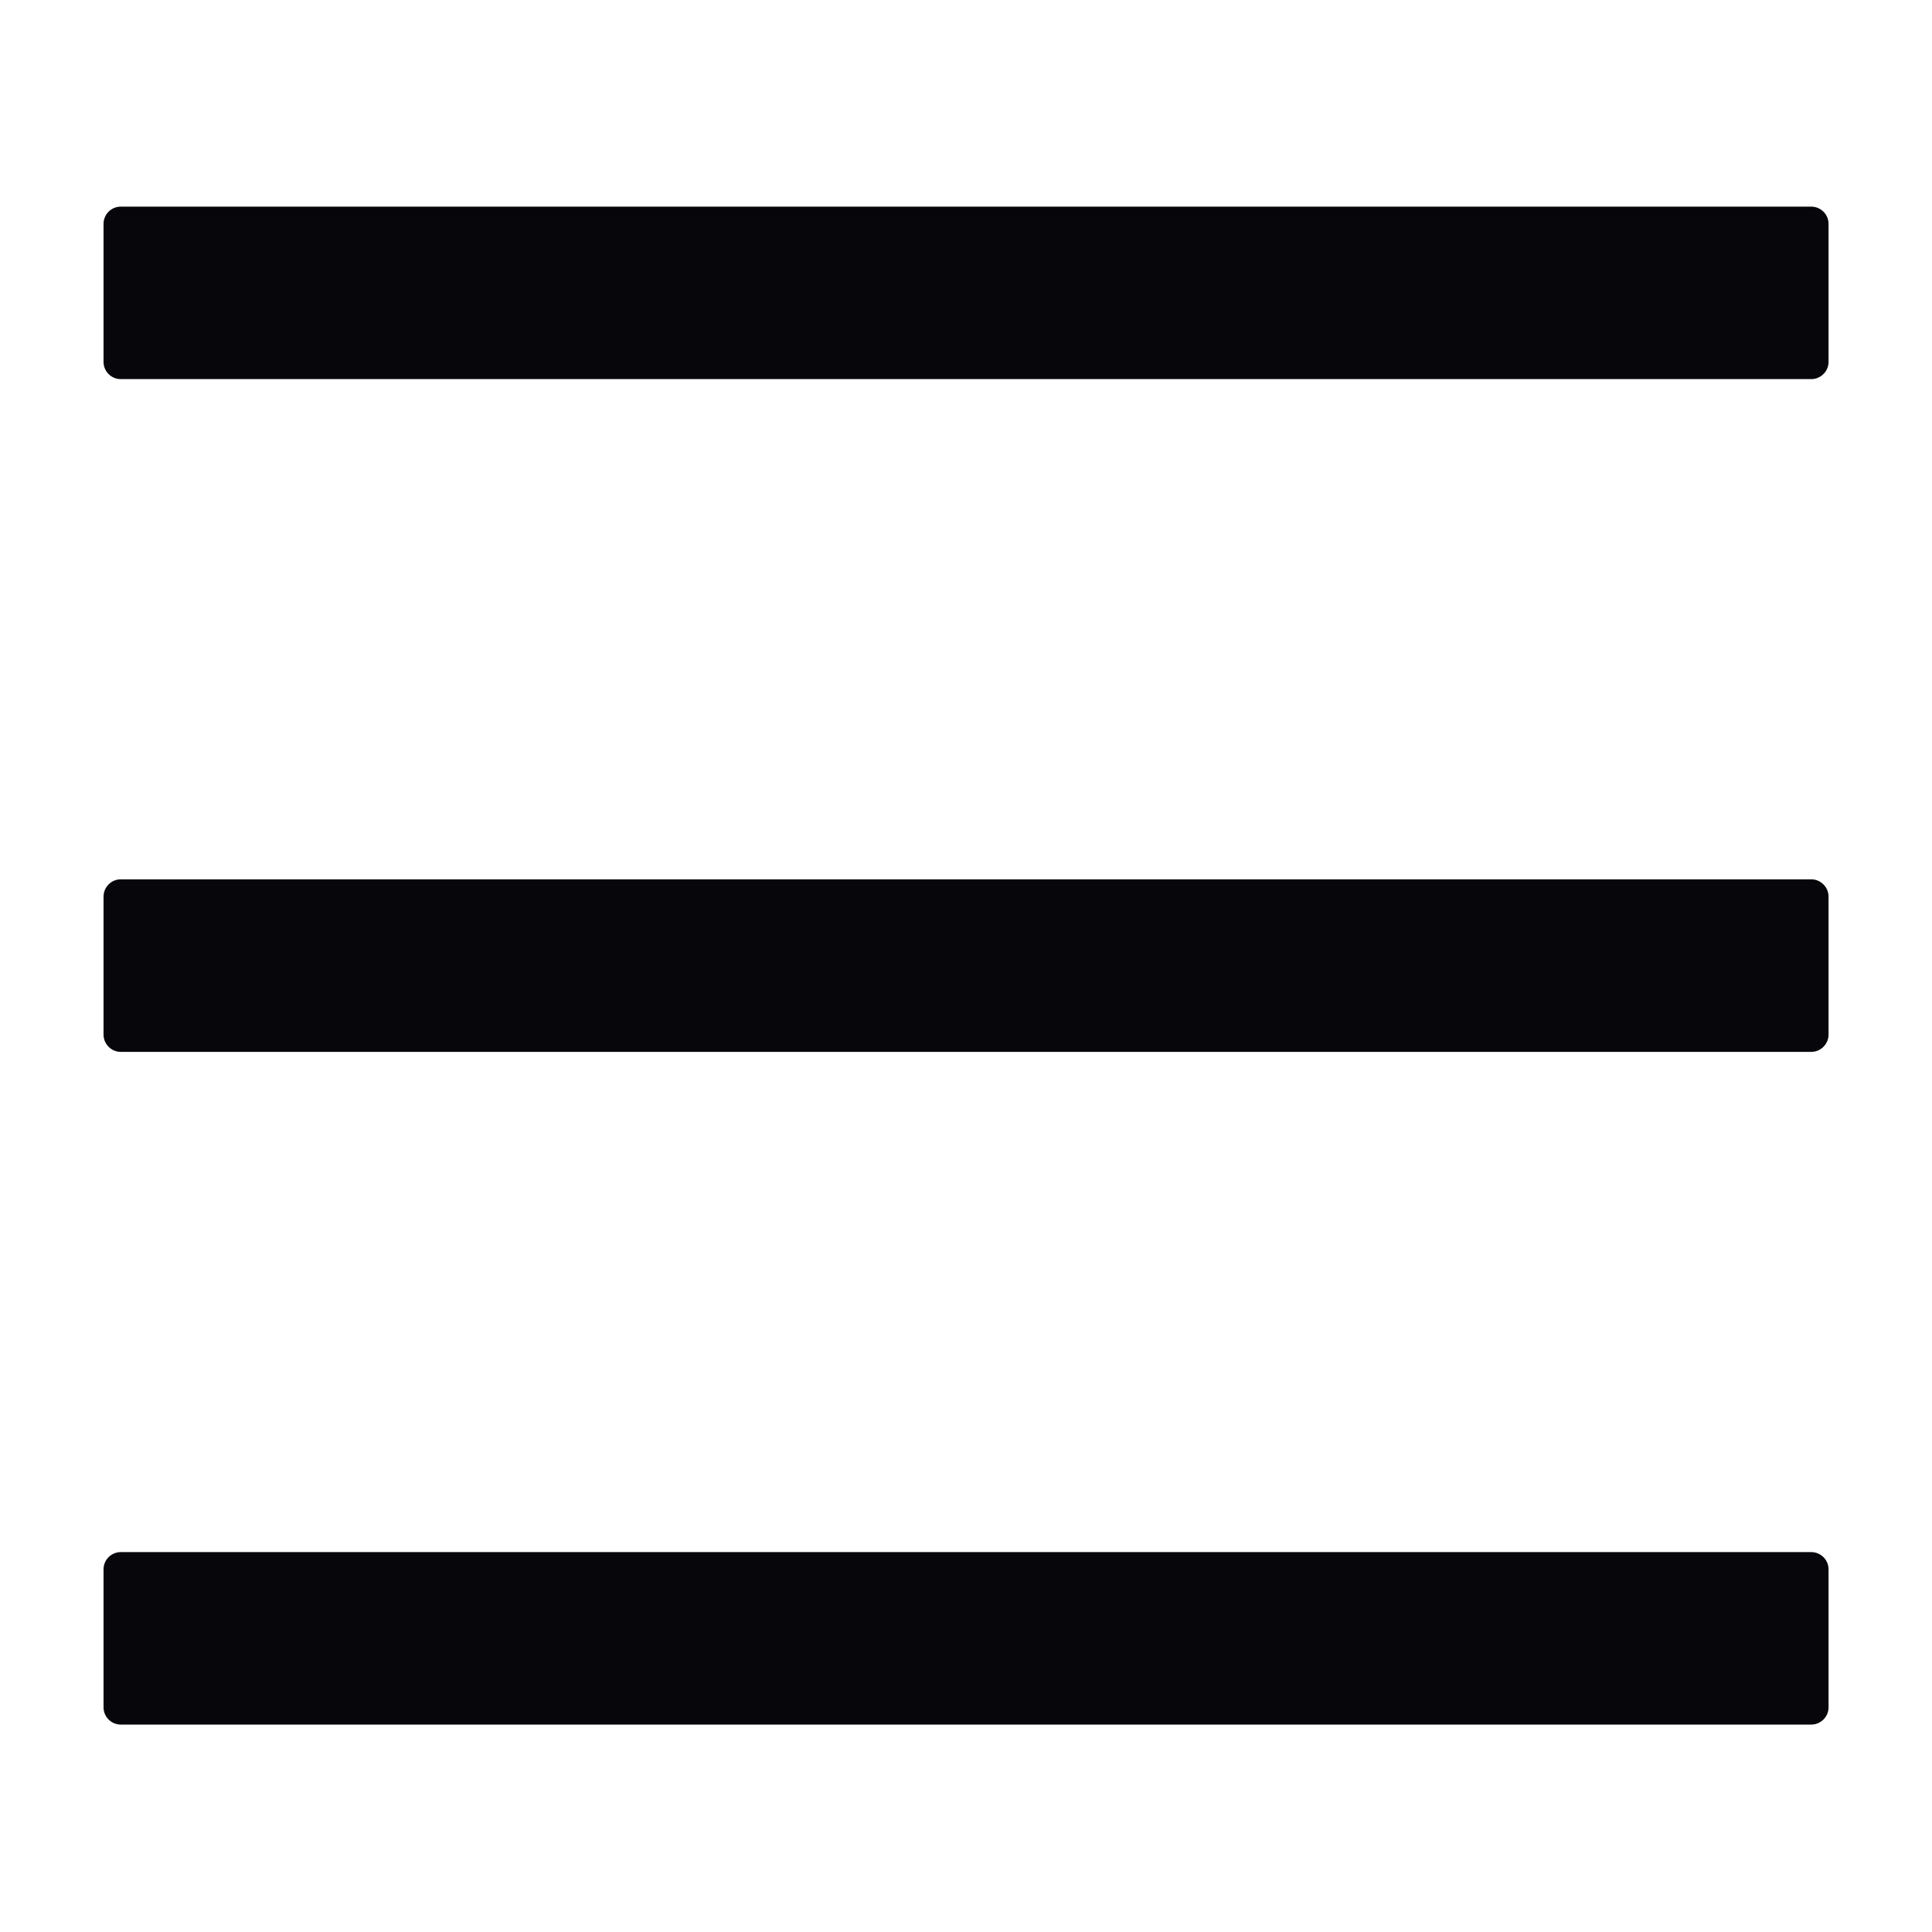 <svg width="22" height="22" viewBox="0 0 22 22" fill="none" xmlns="http://www.w3.org/2000/svg">
<path d="M20.625 2.353H1.375C1.267 2.353 1.179 2.441 1.179 2.549V4.121C1.179 4.229 1.267 4.317 1.375 4.317H20.625C20.733 4.317 20.822 4.229 20.822 4.121V2.549C20.822 2.441 20.733 2.353 20.625 2.353ZM20.625 17.674H1.375C1.267 17.674 1.179 17.762 1.179 17.87V19.442C1.179 19.55 1.267 19.638 1.375 19.638H20.625C20.733 19.638 20.822 19.55 20.822 19.442V17.87C20.822 17.762 20.733 17.674 20.625 17.674ZM20.625 10.013H1.375C1.267 10.013 1.179 10.102 1.179 10.21V11.781C1.179 11.889 1.267 11.978 1.375 11.978H20.625C20.733 11.978 20.822 11.889 20.822 11.781V10.21C20.822 10.102 20.733 10.013 20.625 10.013Z" fill="#07060A"/>
</svg>
